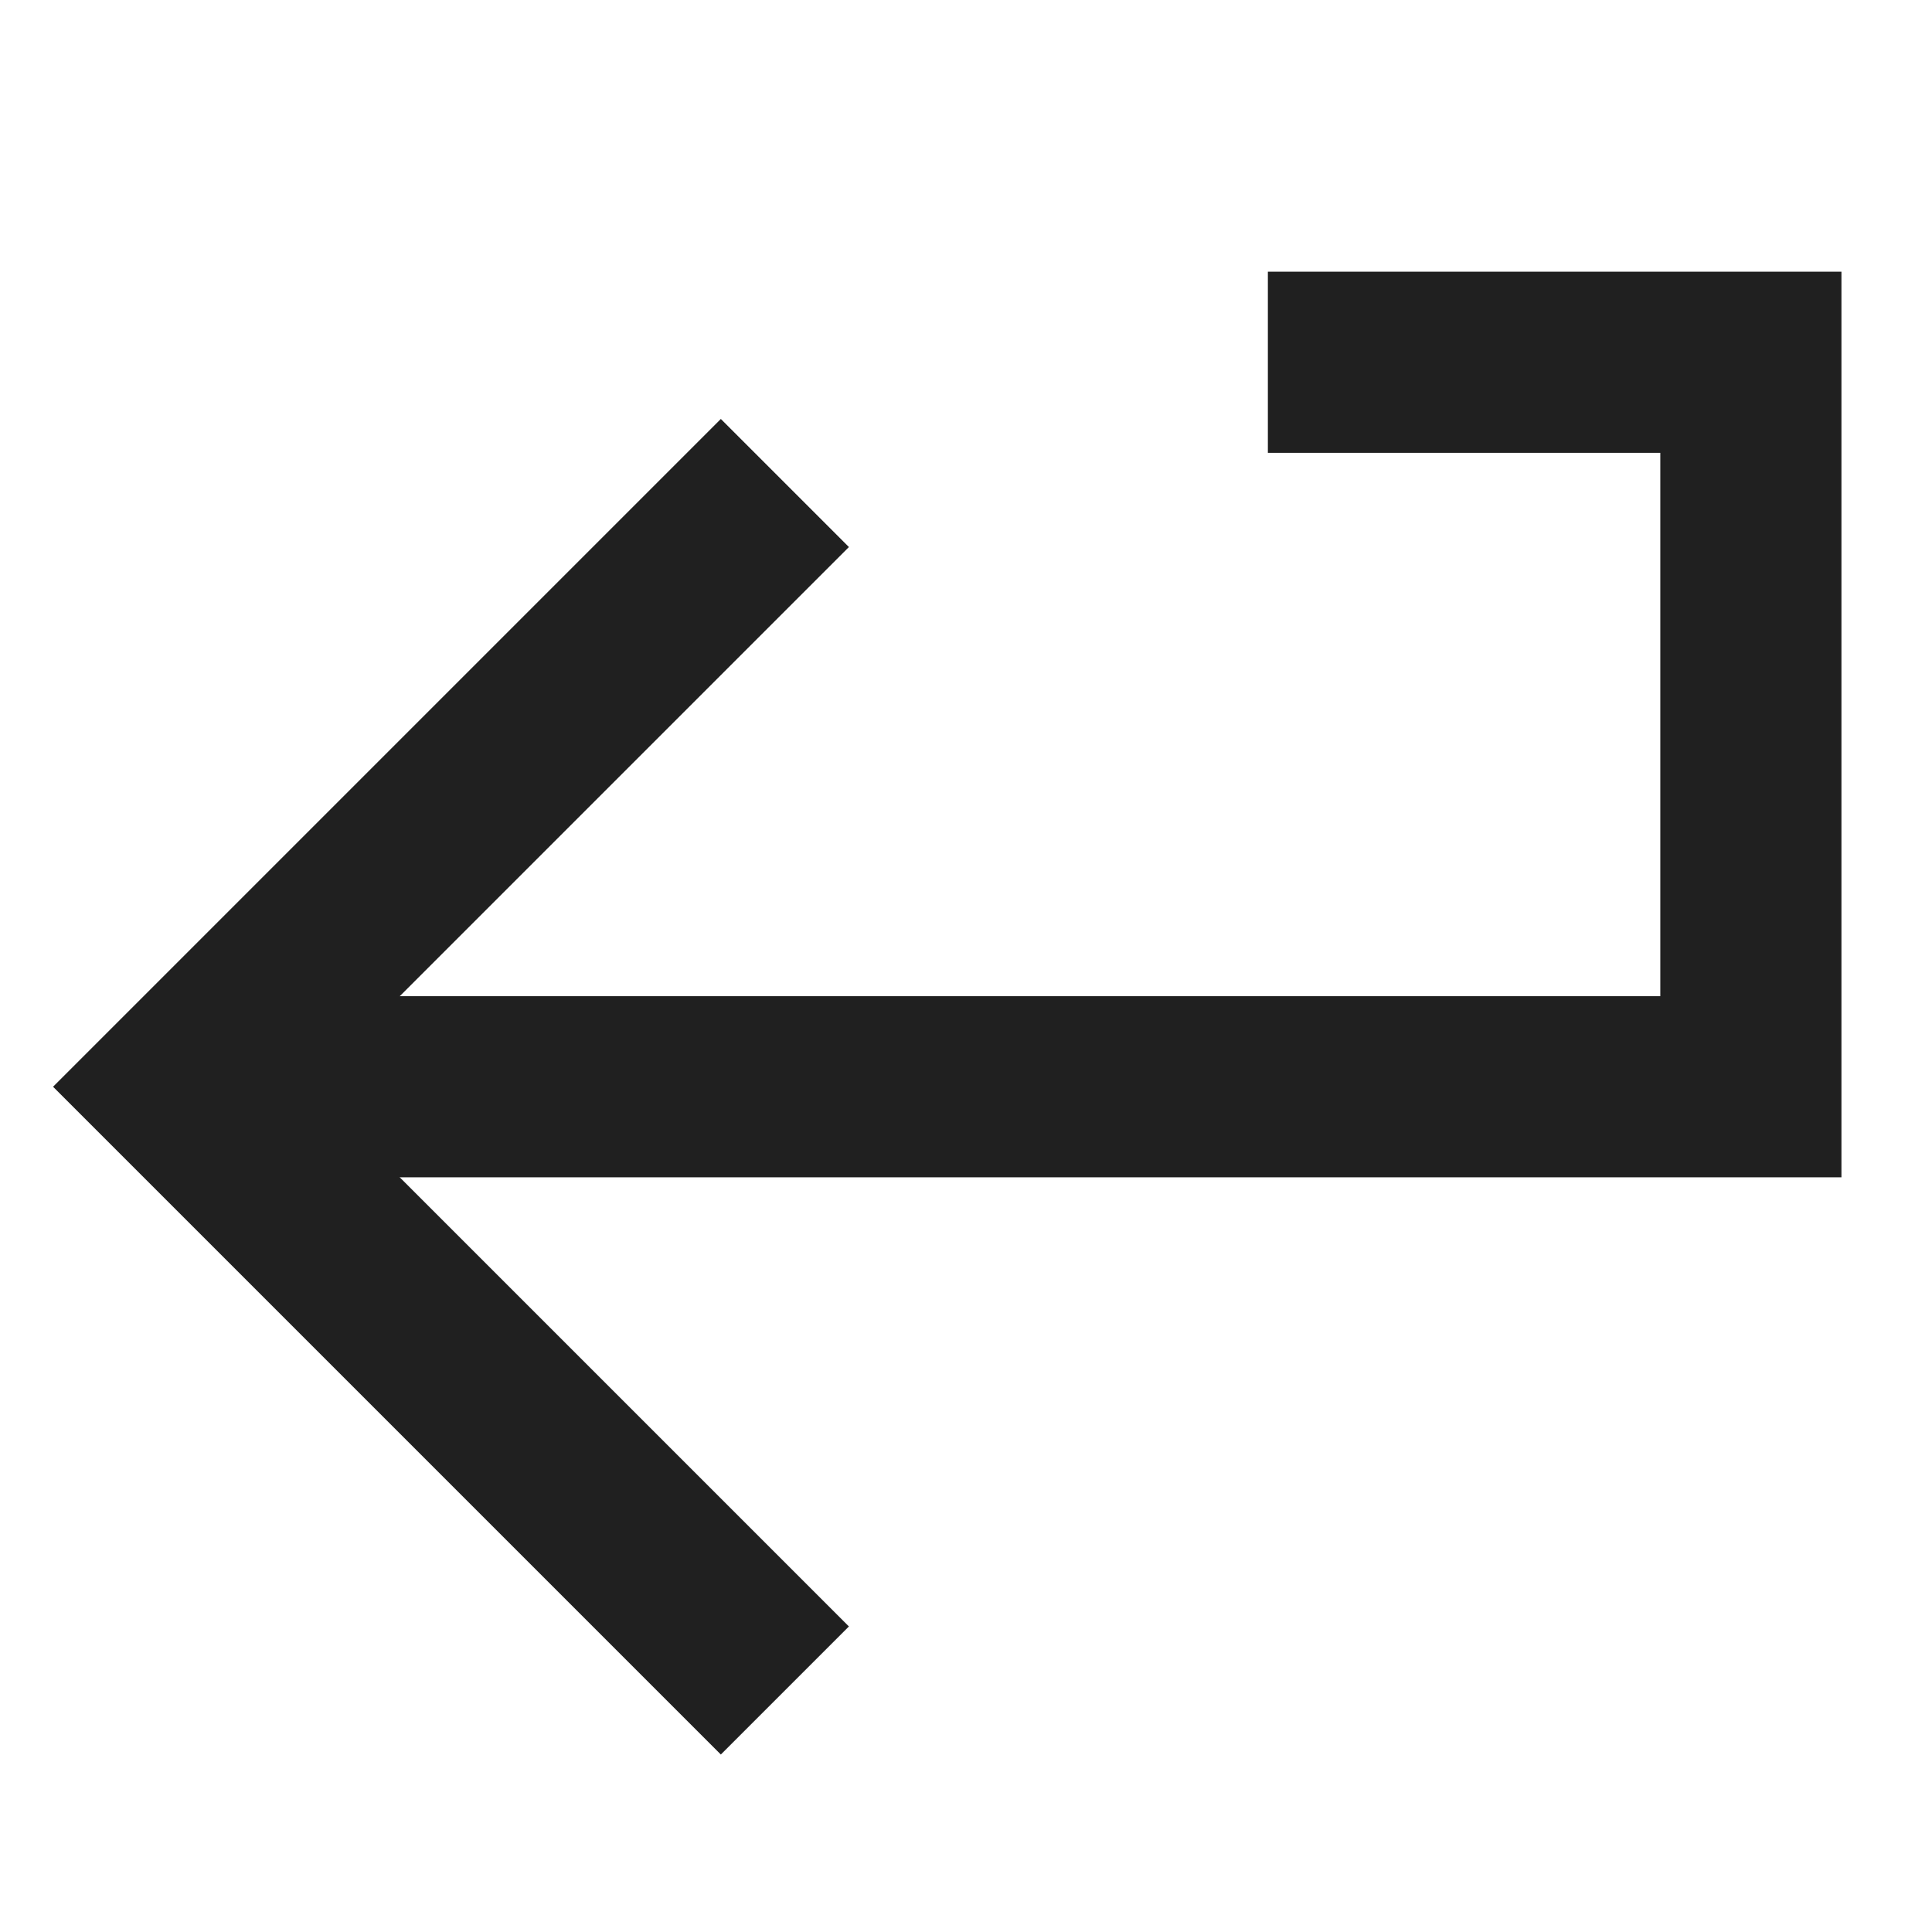 <svg width="16" height="16" viewBox="0 0 16 16" fill="none" xmlns="http://www.w3.org/2000/svg">
<path d="M10.5 3H14.5V9H1.5" stroke="#202020" stroke-width="1.5"/>
<path d="M6.5 4L1.5 9L6.5 14" stroke="#202020" stroke-width="1.5"/>
</svg>
